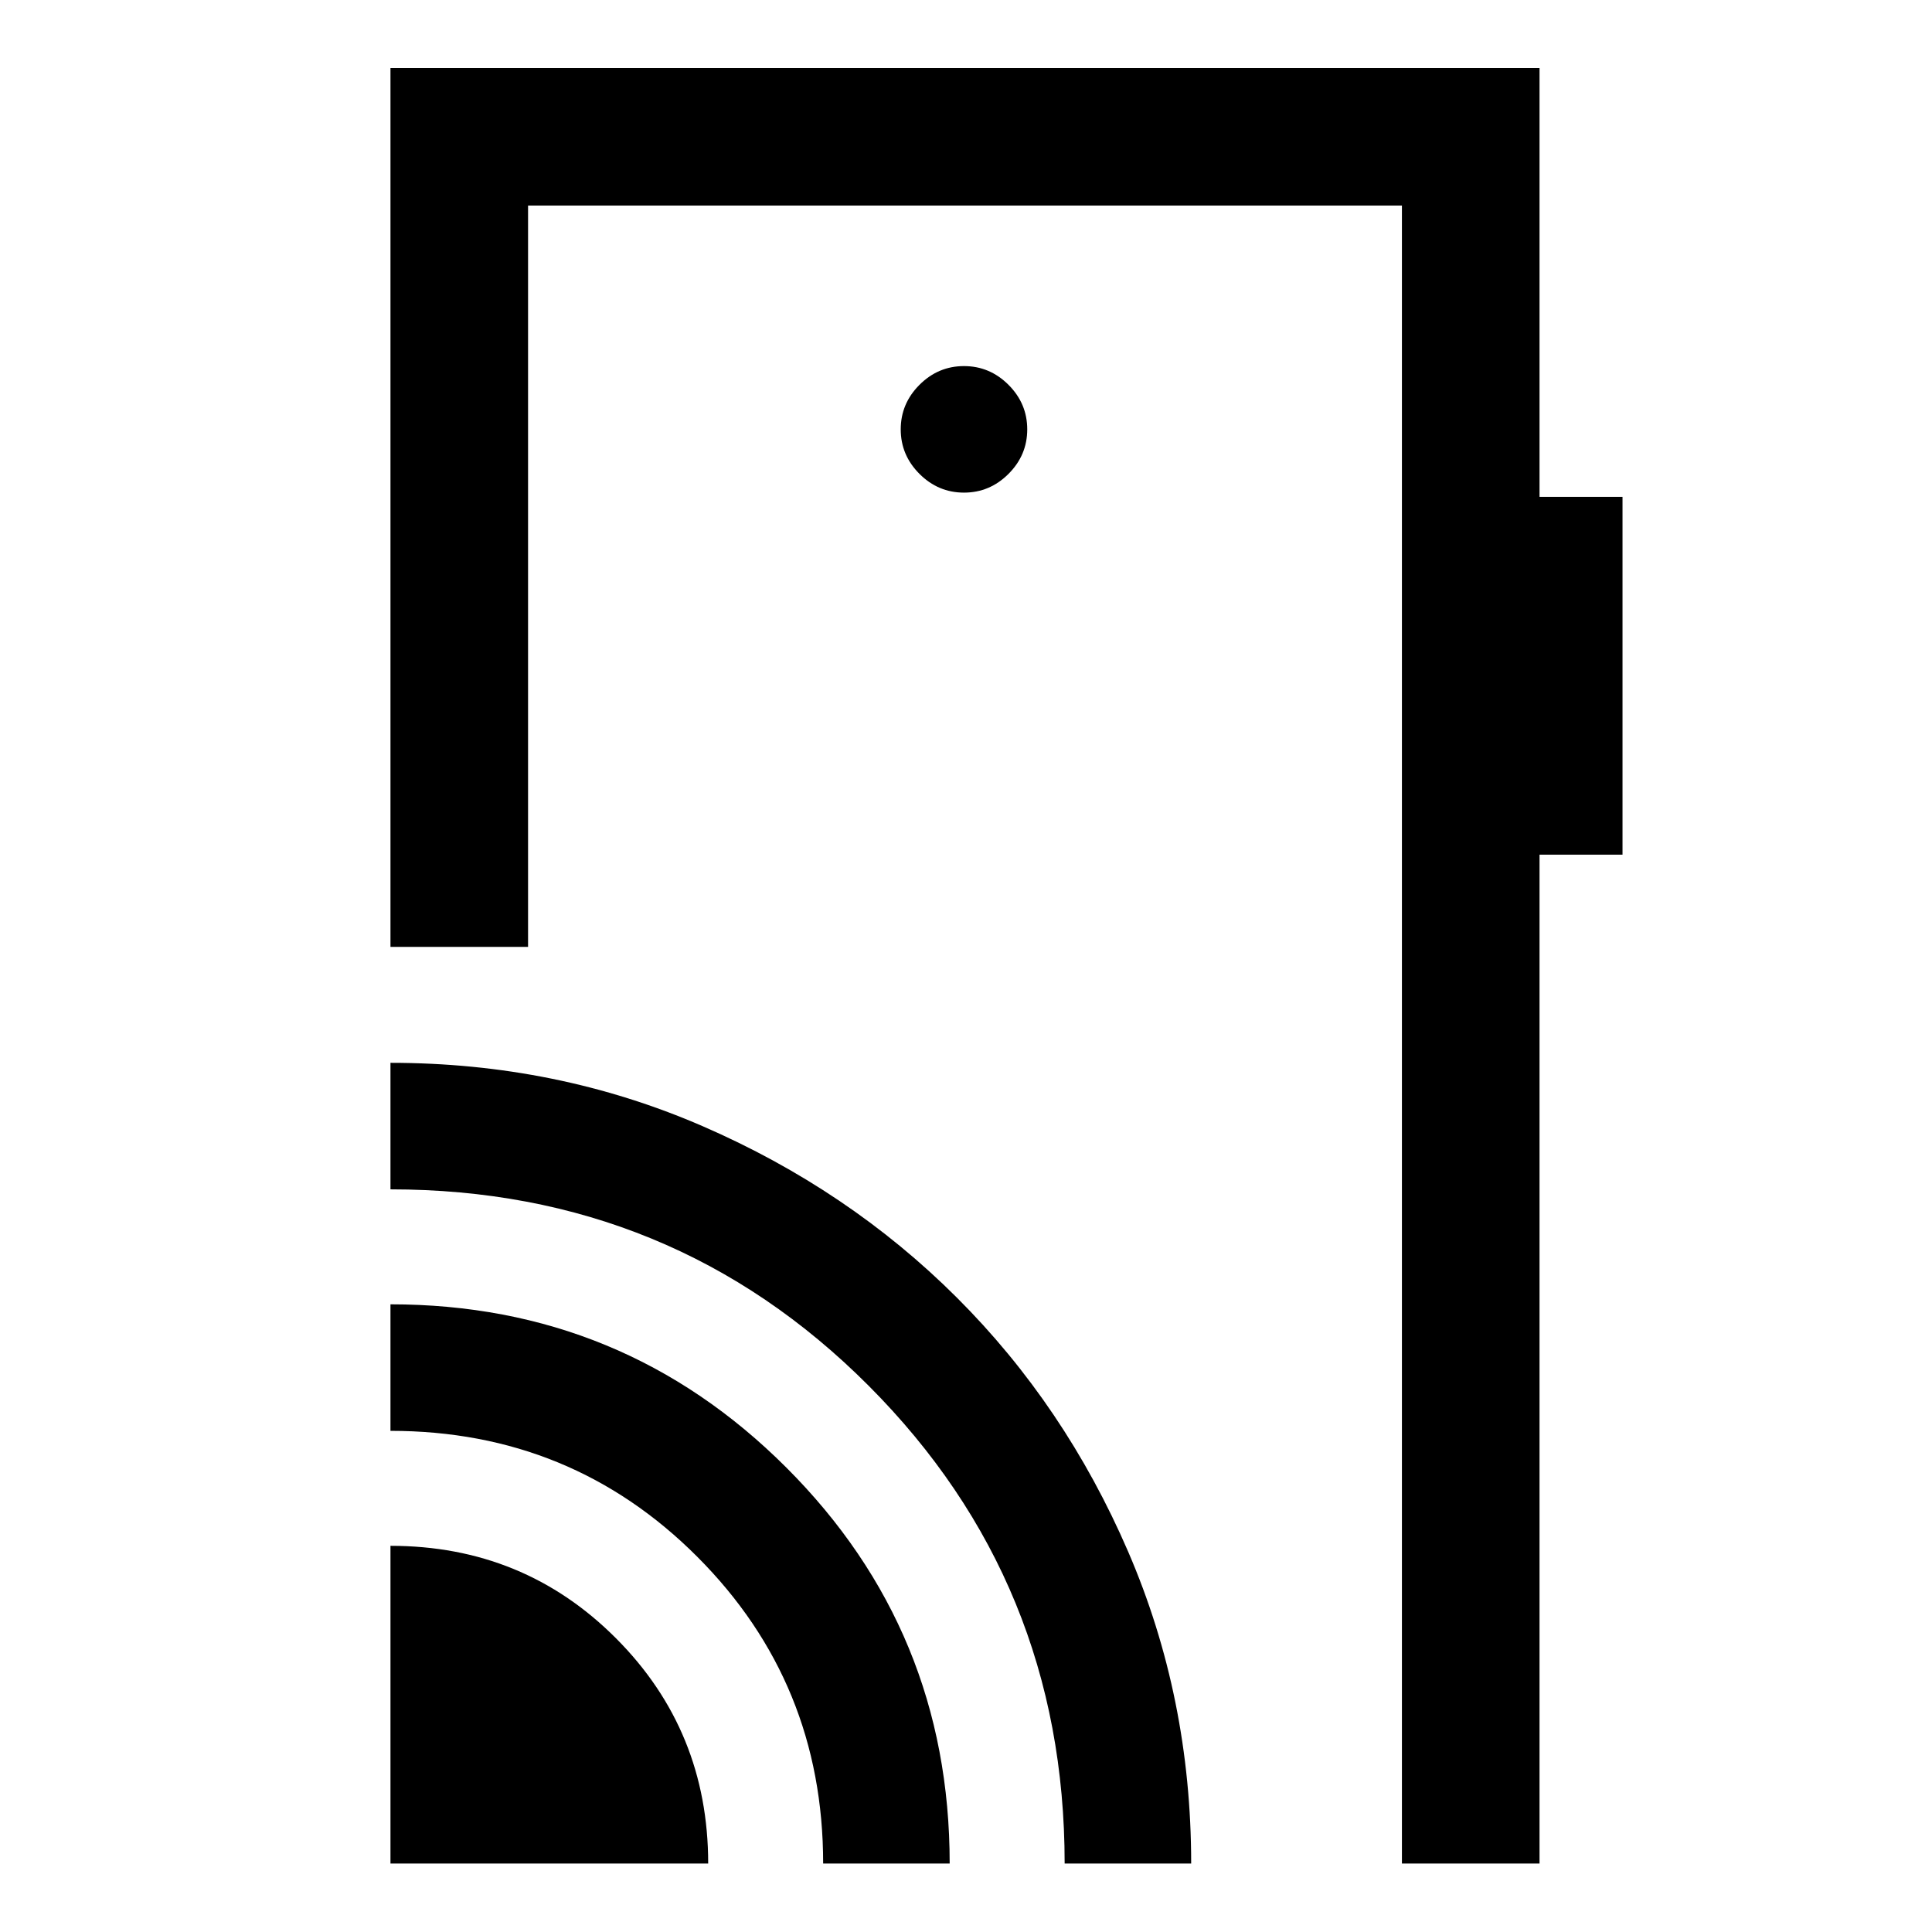 <svg xmlns="http://www.w3.org/2000/svg" height="48" viewBox="0 -960 960 960" width="48"><path d="M194.02-34.02v-157.87q66.2 0 112.03 45.91 45.84 45.92 45.84 111.96H194.02Zm215 0q0-89.76-62.5-152.38-62.5-62.62-152.5-62.62v-62.87q115.54 0 196.71 81.12 81.16 81.13 81.16 196.75h-62.87Zm120 0q0-139.76-97.36-237.38t-237.64-97.62v-62.87q82.55 0 155.07 31.46 72.52 31.47 126.32 85.15 53.8 53.69 85.14 126.23 31.34 72.55 31.34 155.03h-62.87Zm235.96-892.2v213.11h41.24v177.78h-41.24v501.31h-68.37v-823.83H262.39v368.35h-68.37v-436.72h570.96ZM479-715.22q12.81 0 22.12-9.31t9.31-22.12q0-12.82-9.31-22.13-9.31-9.31-22.12-9.31t-22.12 9.31q-9.31 9.31-9.31 22.13 0 12.81 9.31 22.12t22.12 9.31Zm217.61 681.2V-857.85v823.83Z"/></svg>
